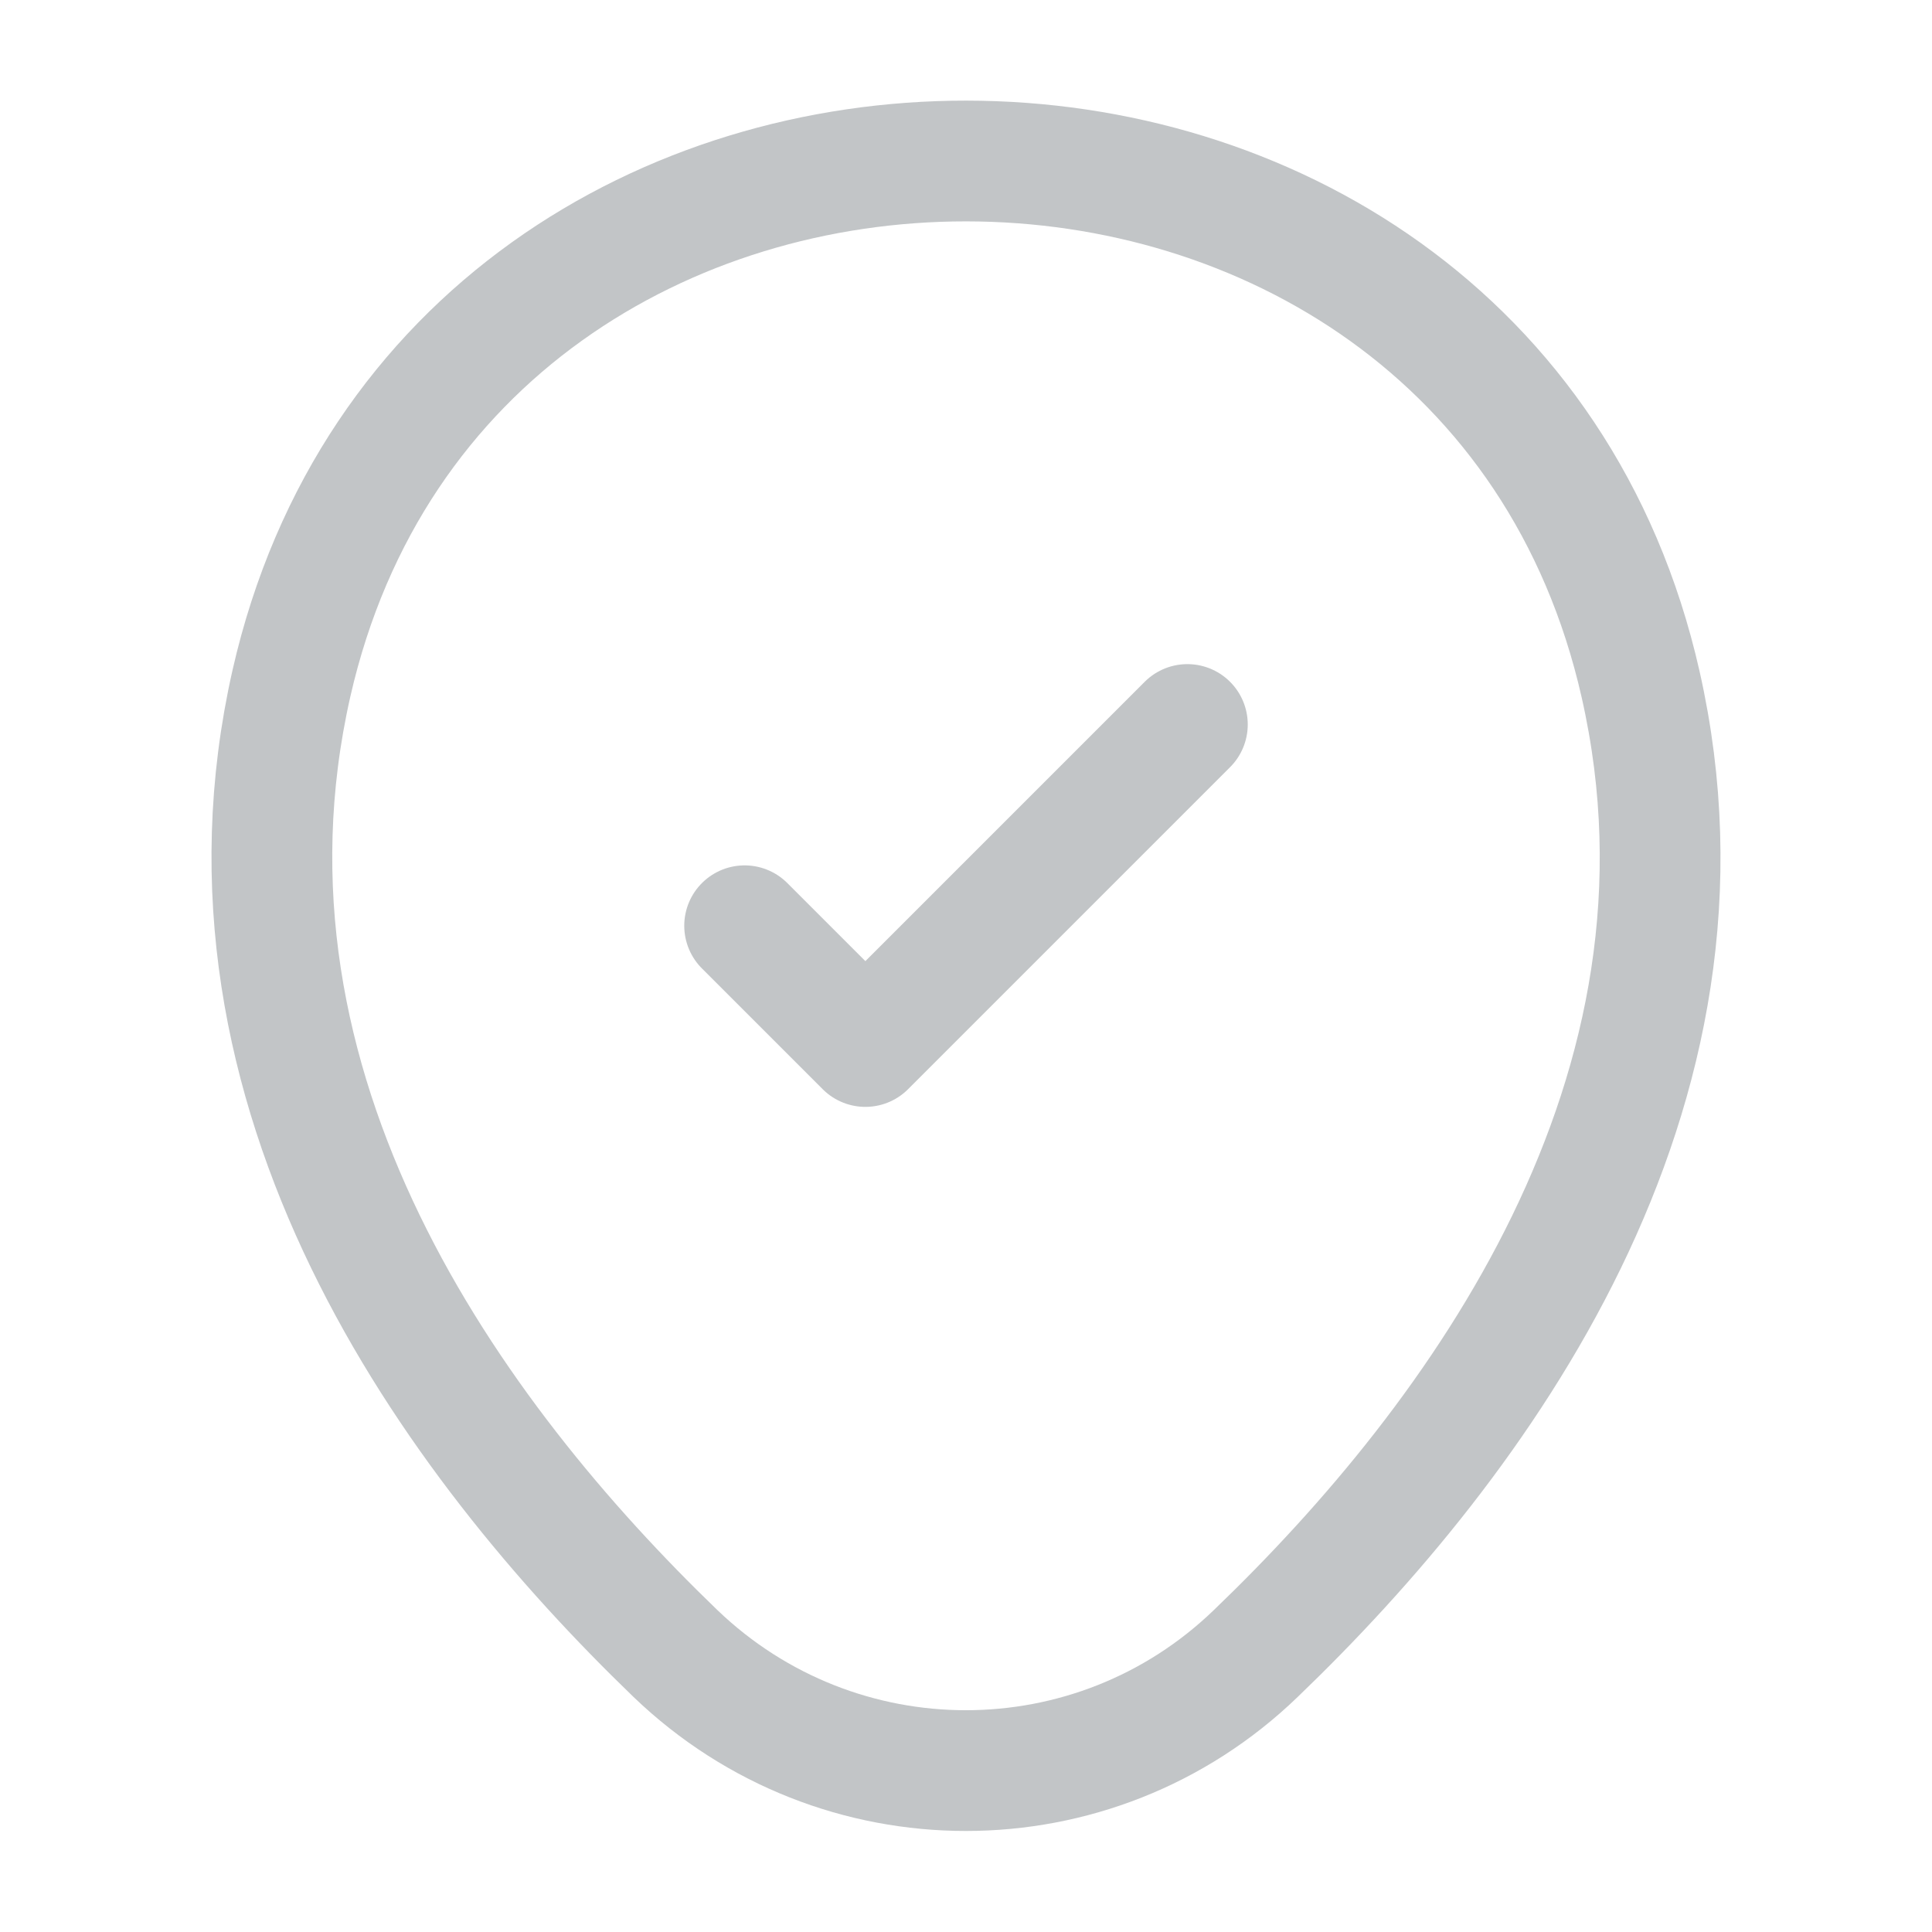 <svg width="24" height="24" viewBox="0 0 24 24" fill="none" xmlns="http://www.w3.org/2000/svg">
<path d="M3.62 8.49C5.59 -0.17 18.42 -0.16 20.38 8.5C21.53 13.58 18.37 17.88 15.6 20.54C13.59 22.48 10.41 22.48 8.39 20.54C5.63 17.88 2.47 13.57 3.62 8.49Z" stroke="#C2C5C7" stroke-width="1.5"/>
<path d="M9.25 11.5L10.75 13L14.75 9" stroke="#C2C5C7" stroke-width="1.5" stroke-linecap="round" stroke-linejoin="round"/>
</svg>
